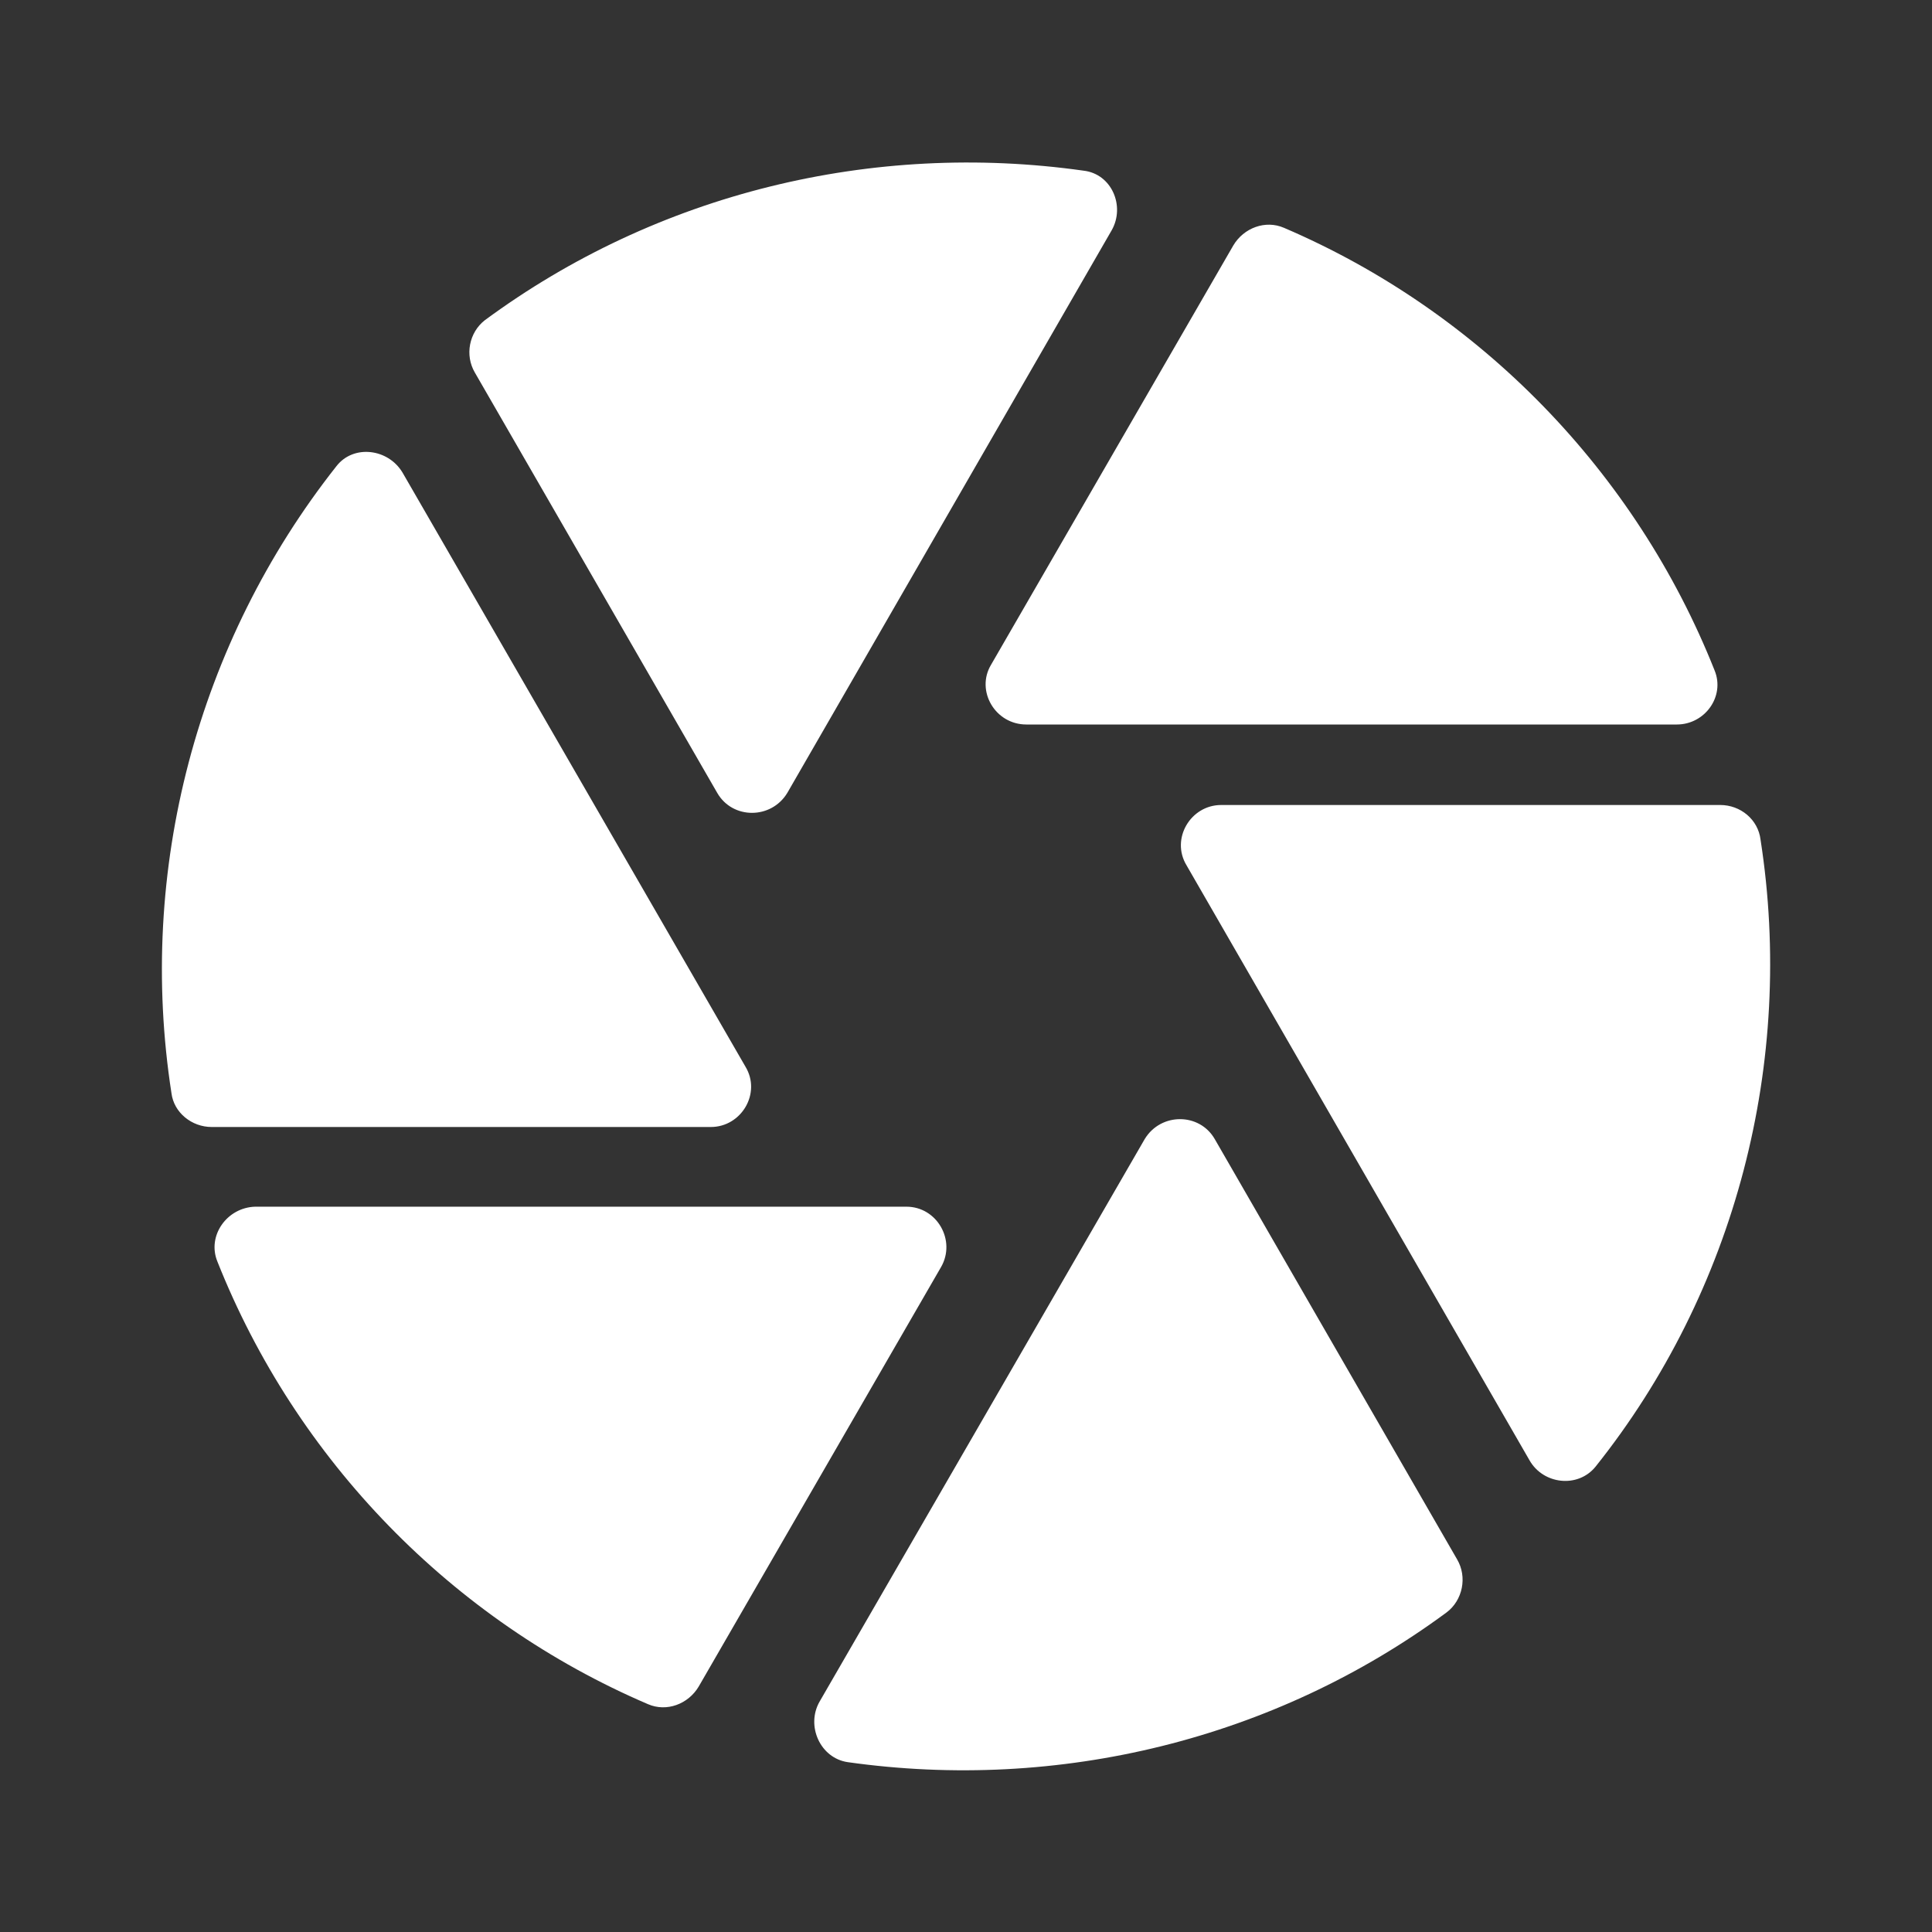 <svg width="36" height="36" viewBox="0 0 36 36" fill="none" xmlns="http://www.w3.org/2000/svg">
<rect x="0" y="0" width="36" height="36" fill="#333333" stroke="none"/>
<g clip-path="url(#clip0_186_7013)">
<path d="M20.715 4.29C20.97 3.84 20.715 3.24 20.19 3.18C16.26 2.625 12.24 3.6 9.03 5.97C8.745 6.195 8.655 6.615 8.85 6.945L13.365 14.775C13.65 15.27 14.37 15.27 14.67 14.775L20.715 4.29ZM31.95 12.495C30.48 8.79 27.57 5.805 23.925 4.245C23.58 4.095 23.175 4.245 22.98 4.575L18.465 12.39C18.18 12.87 18.54 13.5 19.125 13.5H31.245C31.77 13.5 32.145 12.975 31.95 12.495ZM32.055 15H22.755C22.185 15 21.81 15.63 22.11 16.125L28.5 27.21C28.755 27.66 29.4 27.735 29.73 27.33C32.34 24.06 33.45 19.785 32.805 15.645C32.76 15.27 32.43 15 32.055 15ZM6.27 8.685C3.675 11.97 2.55 16.215 3.195 20.37C3.24 20.73 3.57 21 3.945 21H13.245C13.815 21 14.19 20.37 13.89 19.875L7.5 8.805C7.23 8.355 6.585 8.28 6.27 8.685ZM4.05 23.505C5.52 27.21 8.43 30.195 12.075 31.755C12.42 31.905 12.825 31.755 13.02 31.425L17.535 23.61C17.82 23.115 17.46 22.485 16.89 22.485H4.755C4.23 22.5 3.855 23.025 4.05 23.505ZM15.795 32.835C19.725 33.39 23.745 32.415 26.955 30.045C27.255 29.82 27.345 29.385 27.15 29.055L22.635 21.225C22.35 20.73 21.63 20.73 21.33 21.225L15.27 31.71C15.015 32.16 15.285 32.76 15.795 32.835Z" fill="white"/>
</g>
<defs>
<clipPath id="clip0_186_7013">
<rect width="36" height="36" fill="white"/>
</clipPath>
</defs>
</svg>
